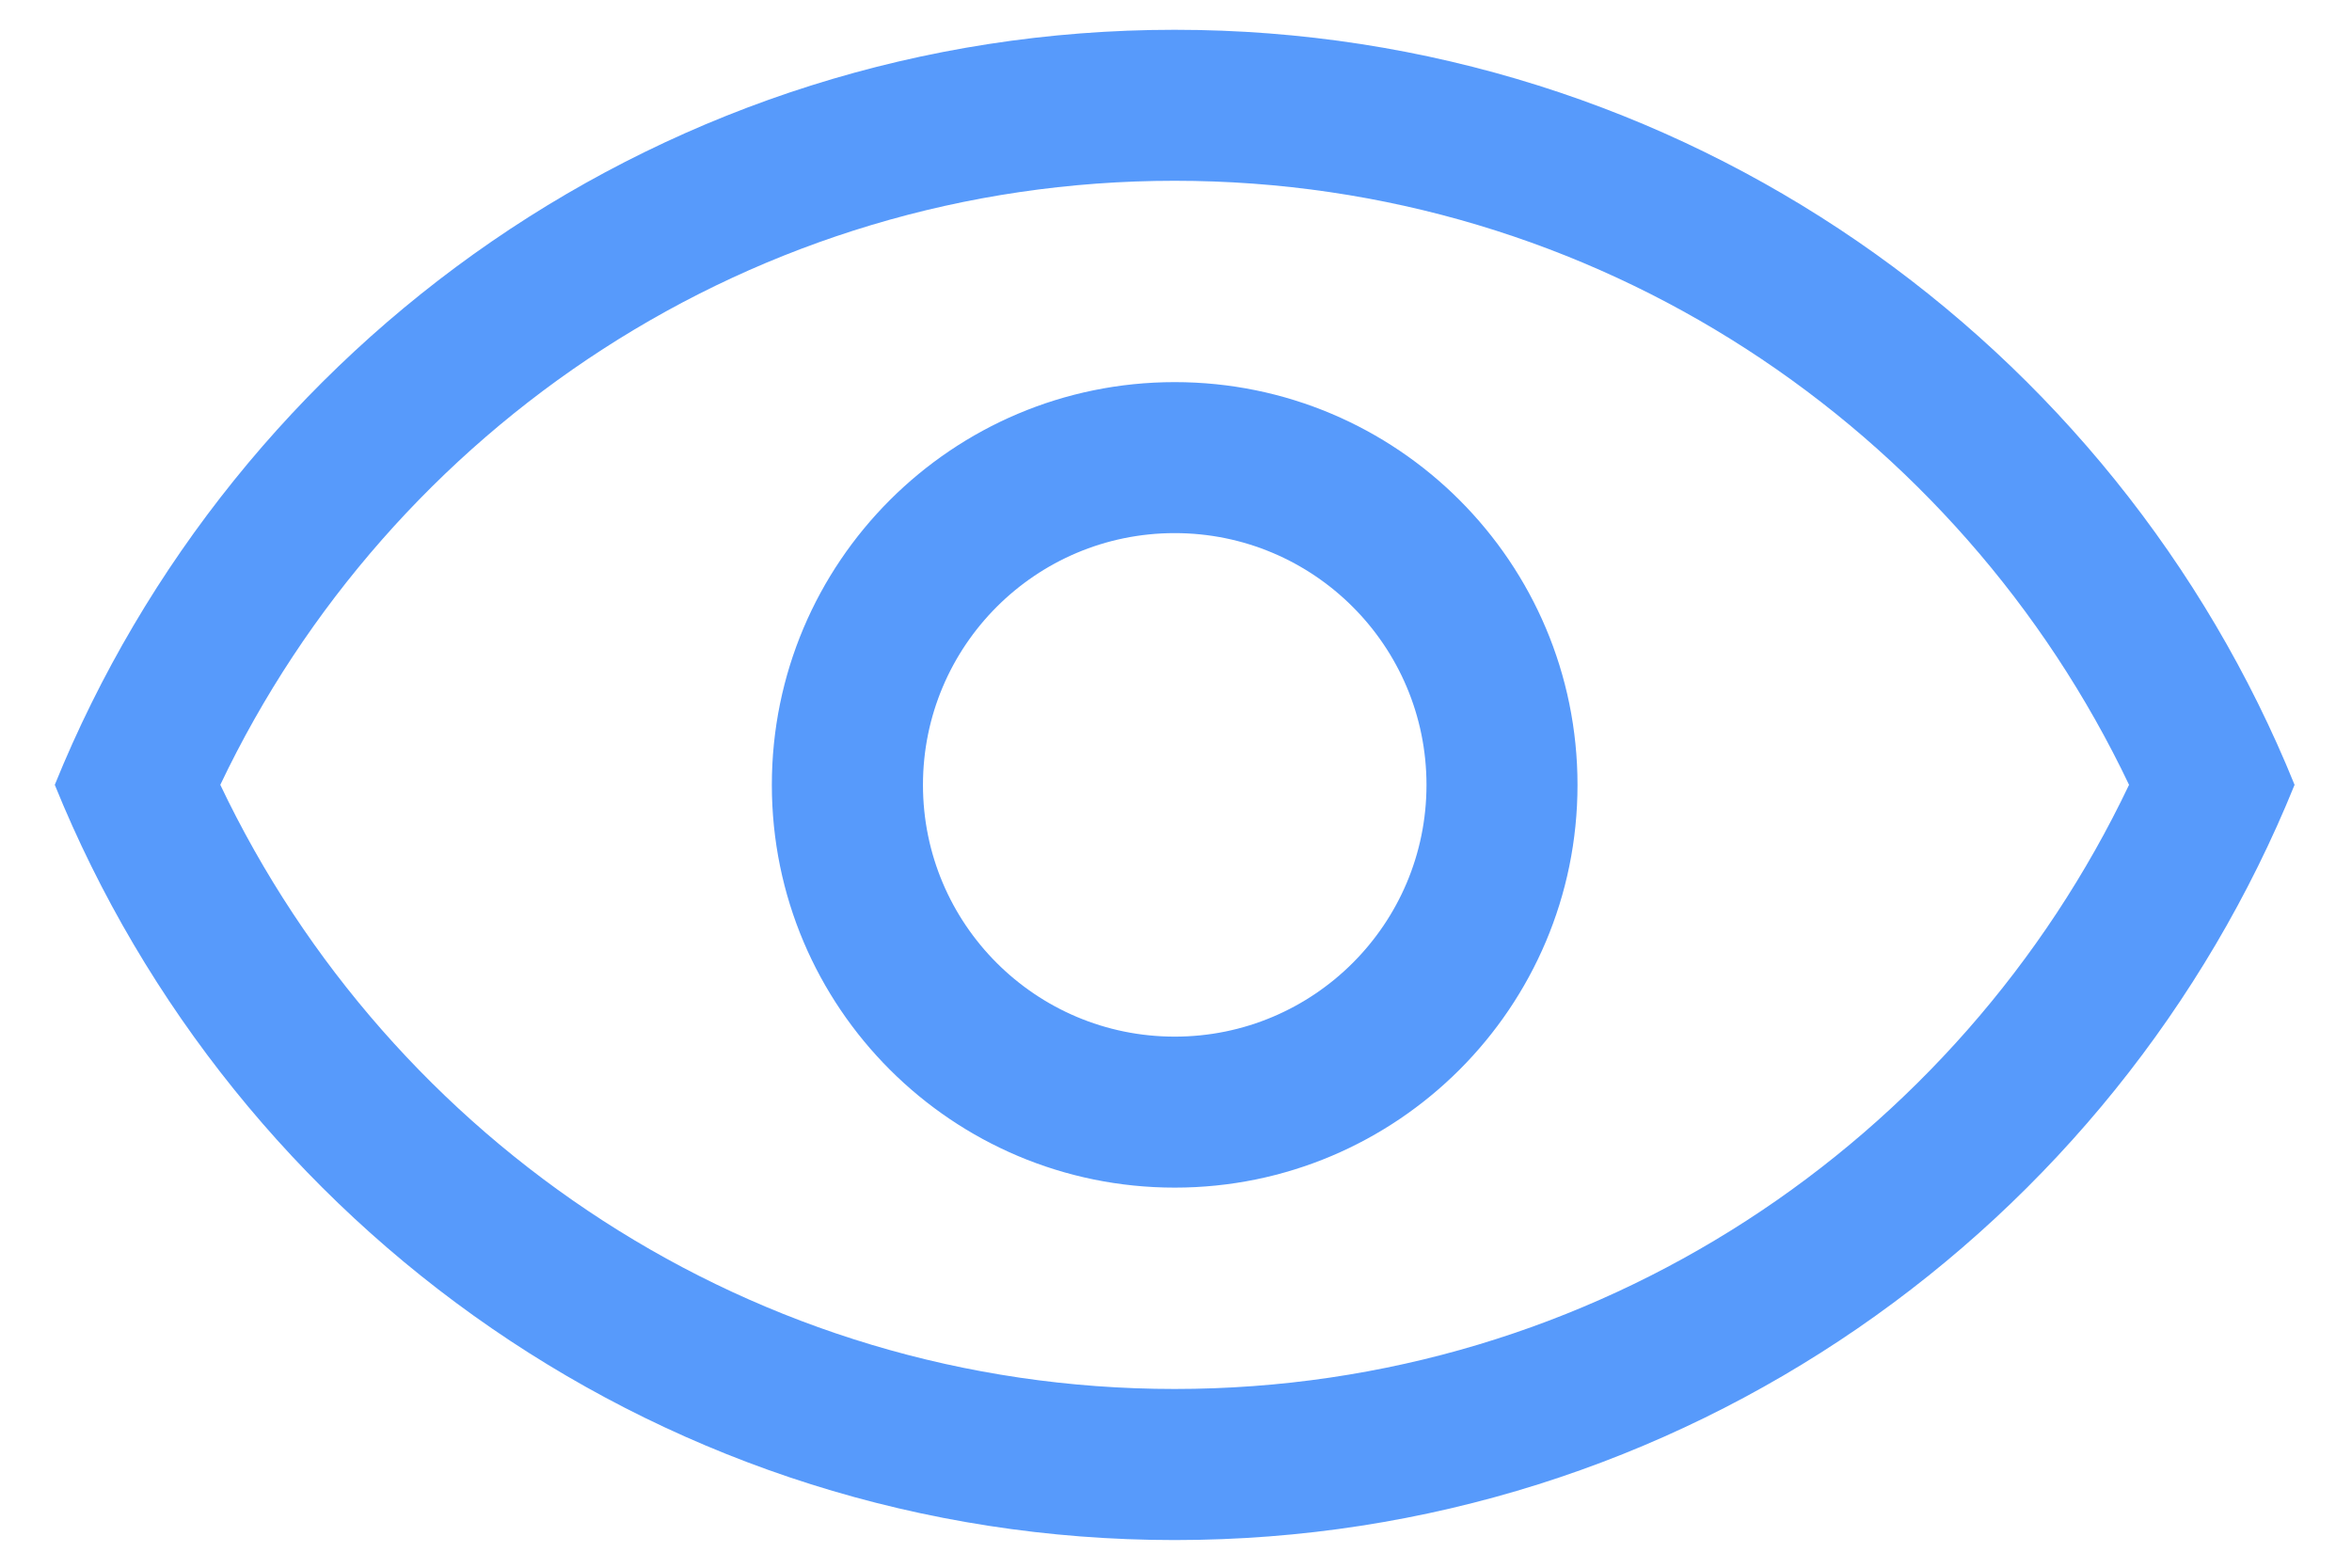 ﻿<?xml version="1.0" encoding="utf-8"?>
<svg version="1.1" xmlns:xlink="http://www.w3.org/1999/xlink" width="24px" height="16px" xmlns="http://www.w3.org/2000/svg">
  <g transform="matrix(1 0 0 1 -945 -781 )">
    <path d="M 11.986 1.845  C 16.289 1.845  19.992 4.368  21.725 8.01  L 23.414 8.01  C 21.584 3.493  17.161 0.304  11.986 0.304  C 6.813 0.304  2.39 3.493  0.559 8.01  L 2.248 8.01  C 3.981 4.368  7.685 1.845  11.986 1.845  Z M 11.986 14.176  C 7.685 14.176  3.981 11.653  2.248 8.01  L 0.559 8.01  C 2.39 12.528  6.813 15.718  11.986 15.718  C 17.161 15.718  21.584 12.528  23.414 8.01  L 21.725 8.01  C 19.992 11.653  16.289 14.176  11.986 14.176  Z M 11.987 3.9  C 9.717 3.9  7.876 5.74  7.876 8.011  C 7.876 10.281  9.717 12.121  11.987 12.121  C 14.257 12.121  16.097 10.281  16.097 8.011  C 16.097 5.74  14.257 3.9  11.987 3.9  Z M 11.987 5.441  C 13.406 5.441  14.556 6.592  14.556 8.011  C 14.556 9.43  13.406 10.58  11.987 10.58  C 10.568 10.58  9.418 9.43  9.418 8.011  C 9.418 6.592  10.568 5.441  11.987 5.441  Z " fill-rule="nonzero" fill="#579afb" stroke="none" transform="matrix(1 0 0 1 945 781 )" />
  </g>
</svg>